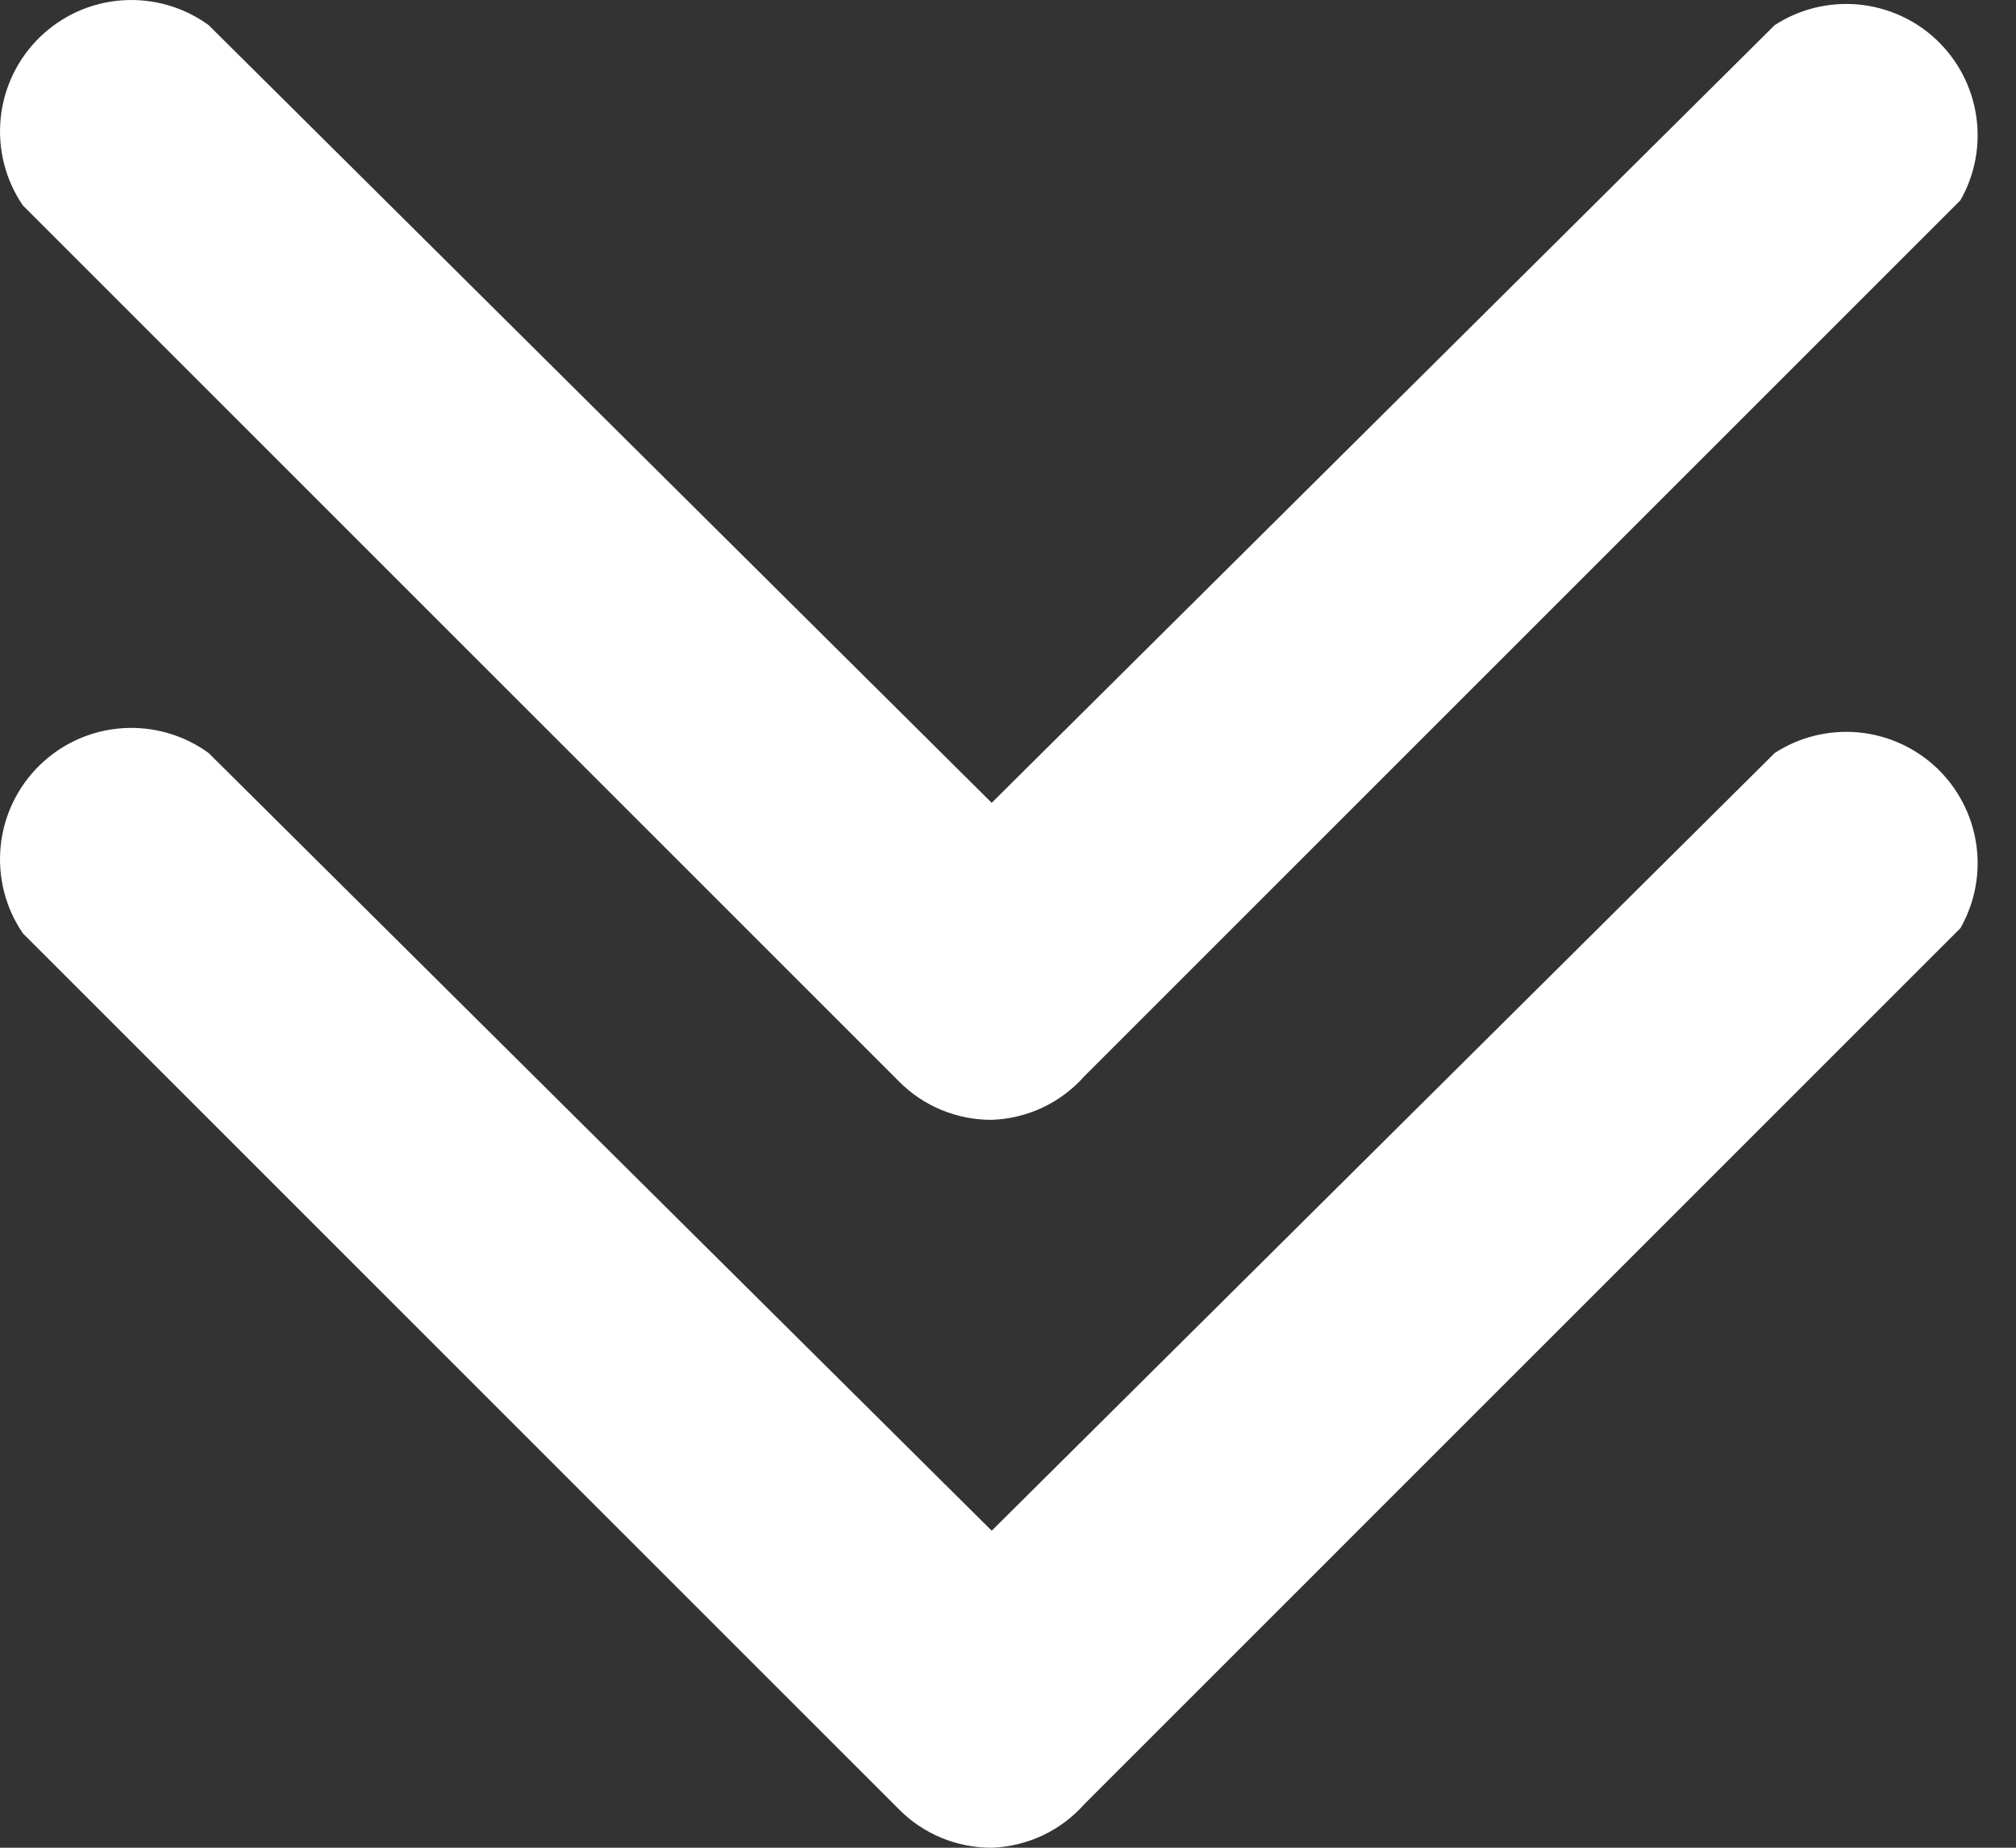 <svg width="36" height="33" viewBox="0 0 36 33" fill="none" xmlns="http://www.w3.org/2000/svg">
<rect x="0" y="0" width="36" height="33" fill="#333333" stroke="none"/>
<path d="M17.709 20C17.401 20.001 17.095 19.941 16.81 19.823C16.526 19.705 16.267 19.531 16.051 19.312L0.409 3.67C0.097 3.214 -0.043 2.662 0.012 2.112C0.067 1.562 0.315 1.049 0.711 0.664C1.108 0.278 1.627 0.045 2.179 0.006C2.73 -0.033 3.278 0.123 3.725 0.448L17.709 14.338L31.692 0.448C32.133 0.162 32.657 0.033 33.181 0.08C33.704 0.128 34.197 0.349 34.579 0.71C34.961 1.071 35.211 1.549 35.289 2.069C35.367 2.589 35.268 3.12 35.008 3.576L19.367 19.218C19.158 19.454 18.904 19.646 18.619 19.78C18.333 19.915 18.024 19.989 17.709 20V20Z" fill="white"/>
<path d="M17.709 33C17.401 33.001 17.095 32.941 16.81 32.823C16.526 32.705 16.267 32.531 16.051 32.312L0.409 16.67C0.097 16.214 -0.043 15.662 0.012 15.112C0.067 14.562 0.315 14.049 0.711 13.664C1.108 13.278 1.627 13.045 2.179 13.006C2.73 12.967 3.278 13.123 3.725 13.448L17.709 27.338L31.692 13.448C32.133 13.162 32.657 13.033 33.181 13.08C33.704 13.128 34.197 13.35 34.579 13.71C34.961 14.071 35.211 14.549 35.289 15.069C35.367 15.589 35.268 16.119 35.008 16.576L19.367 32.218C19.158 32.454 18.904 32.646 18.619 32.78C18.333 32.914 18.024 32.989 17.709 33Z" fill="white"/>
</svg>
